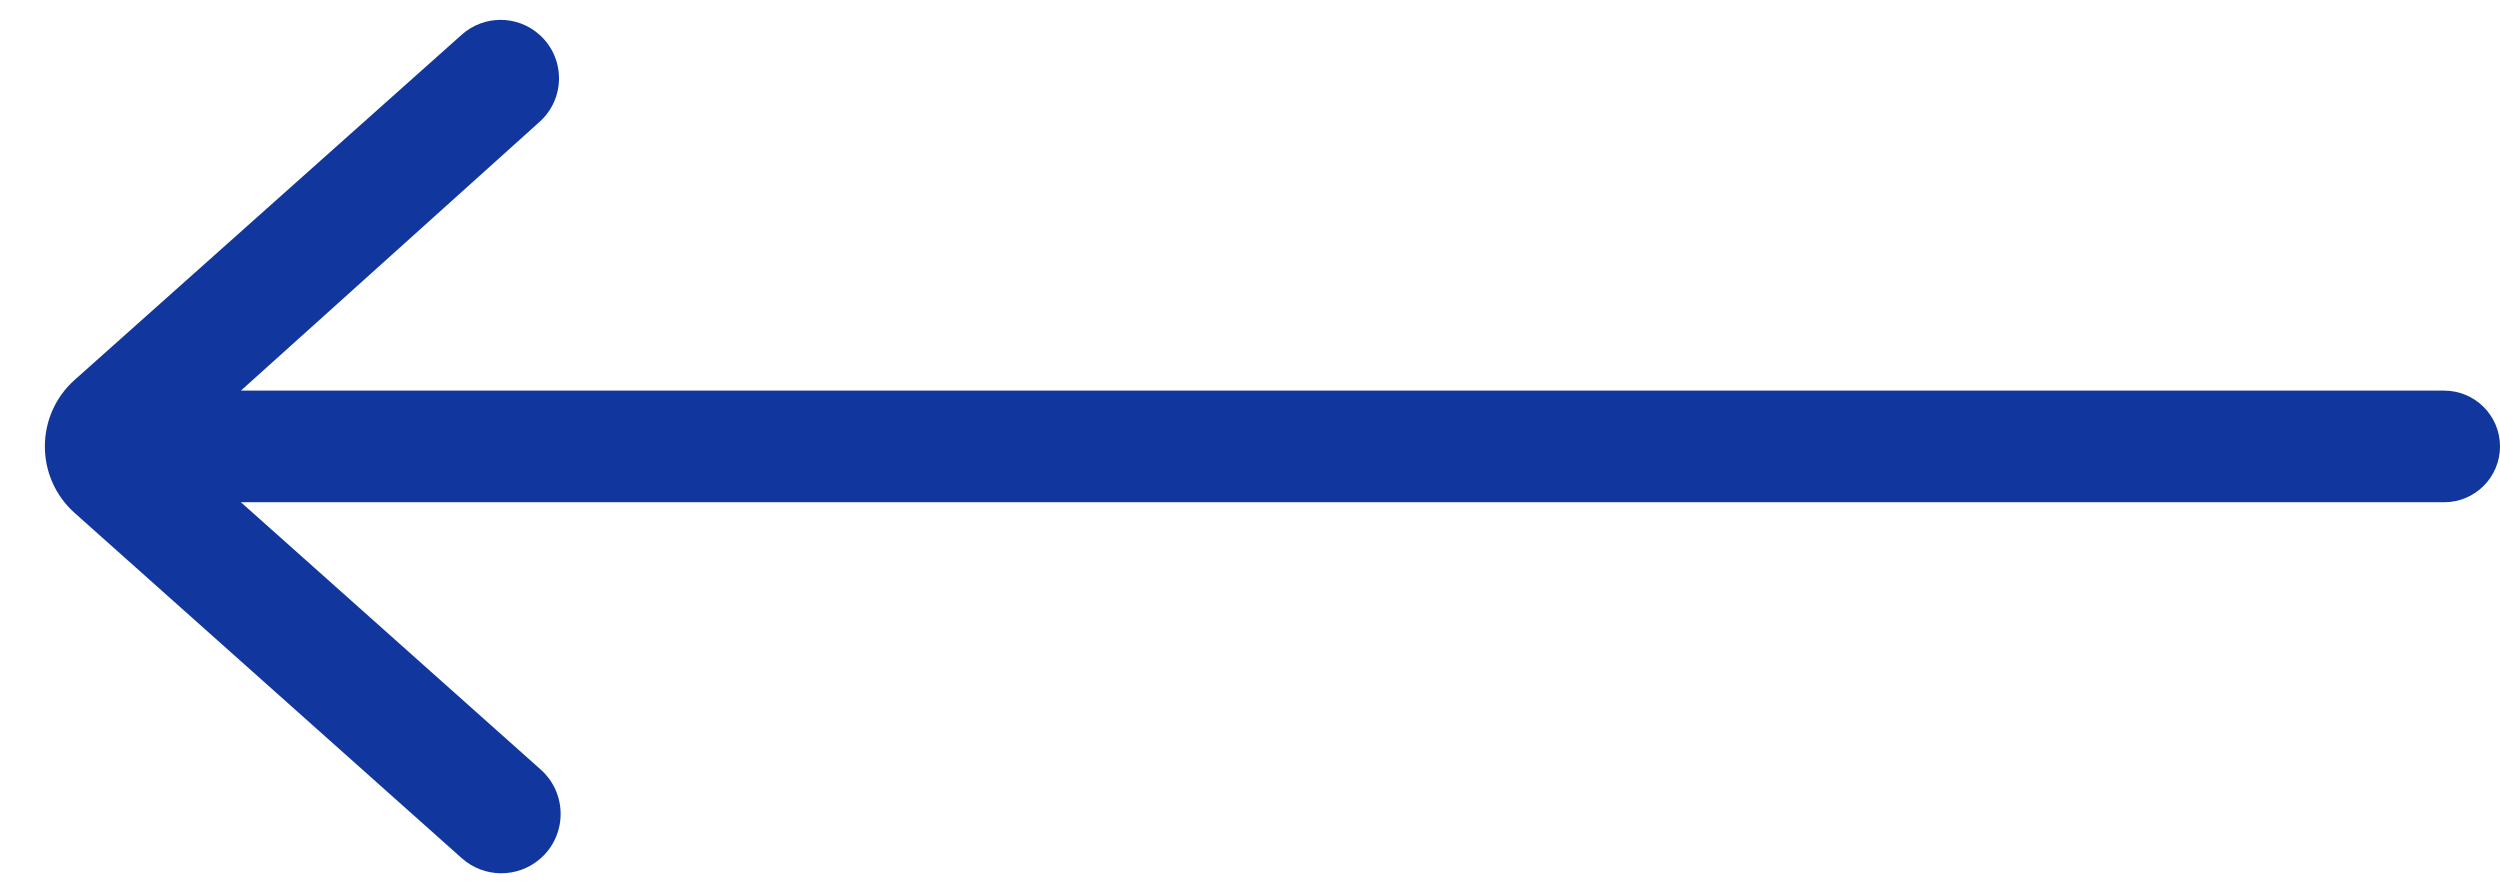 <svg width="28" height="10" viewBox="0 0 28 10" fill="none" xmlns="http://www.w3.org/2000/svg">
<path fill-rule="evenodd" clip-rule="evenodd" d="M0 5C0 5.345 0.28 5.625 0.625 5.625H25.302L21.943 8.62C21.643 8.888 21.648 9.358 21.952 9.62C22.205 9.837 22.579 9.834 22.828 9.612L27.163 5.746C27.609 5.349 27.609 4.651 27.163 4.254L22.829 0.389C22.581 0.167 22.206 0.167 21.958 0.389C21.667 0.648 21.666 1.103 21.956 1.364L25.302 4.375H0.625C0.28 4.375 0 4.655 0 5Z" transform="translate(28) scale(-1 1)" fill="#11369E"/>
</svg>
